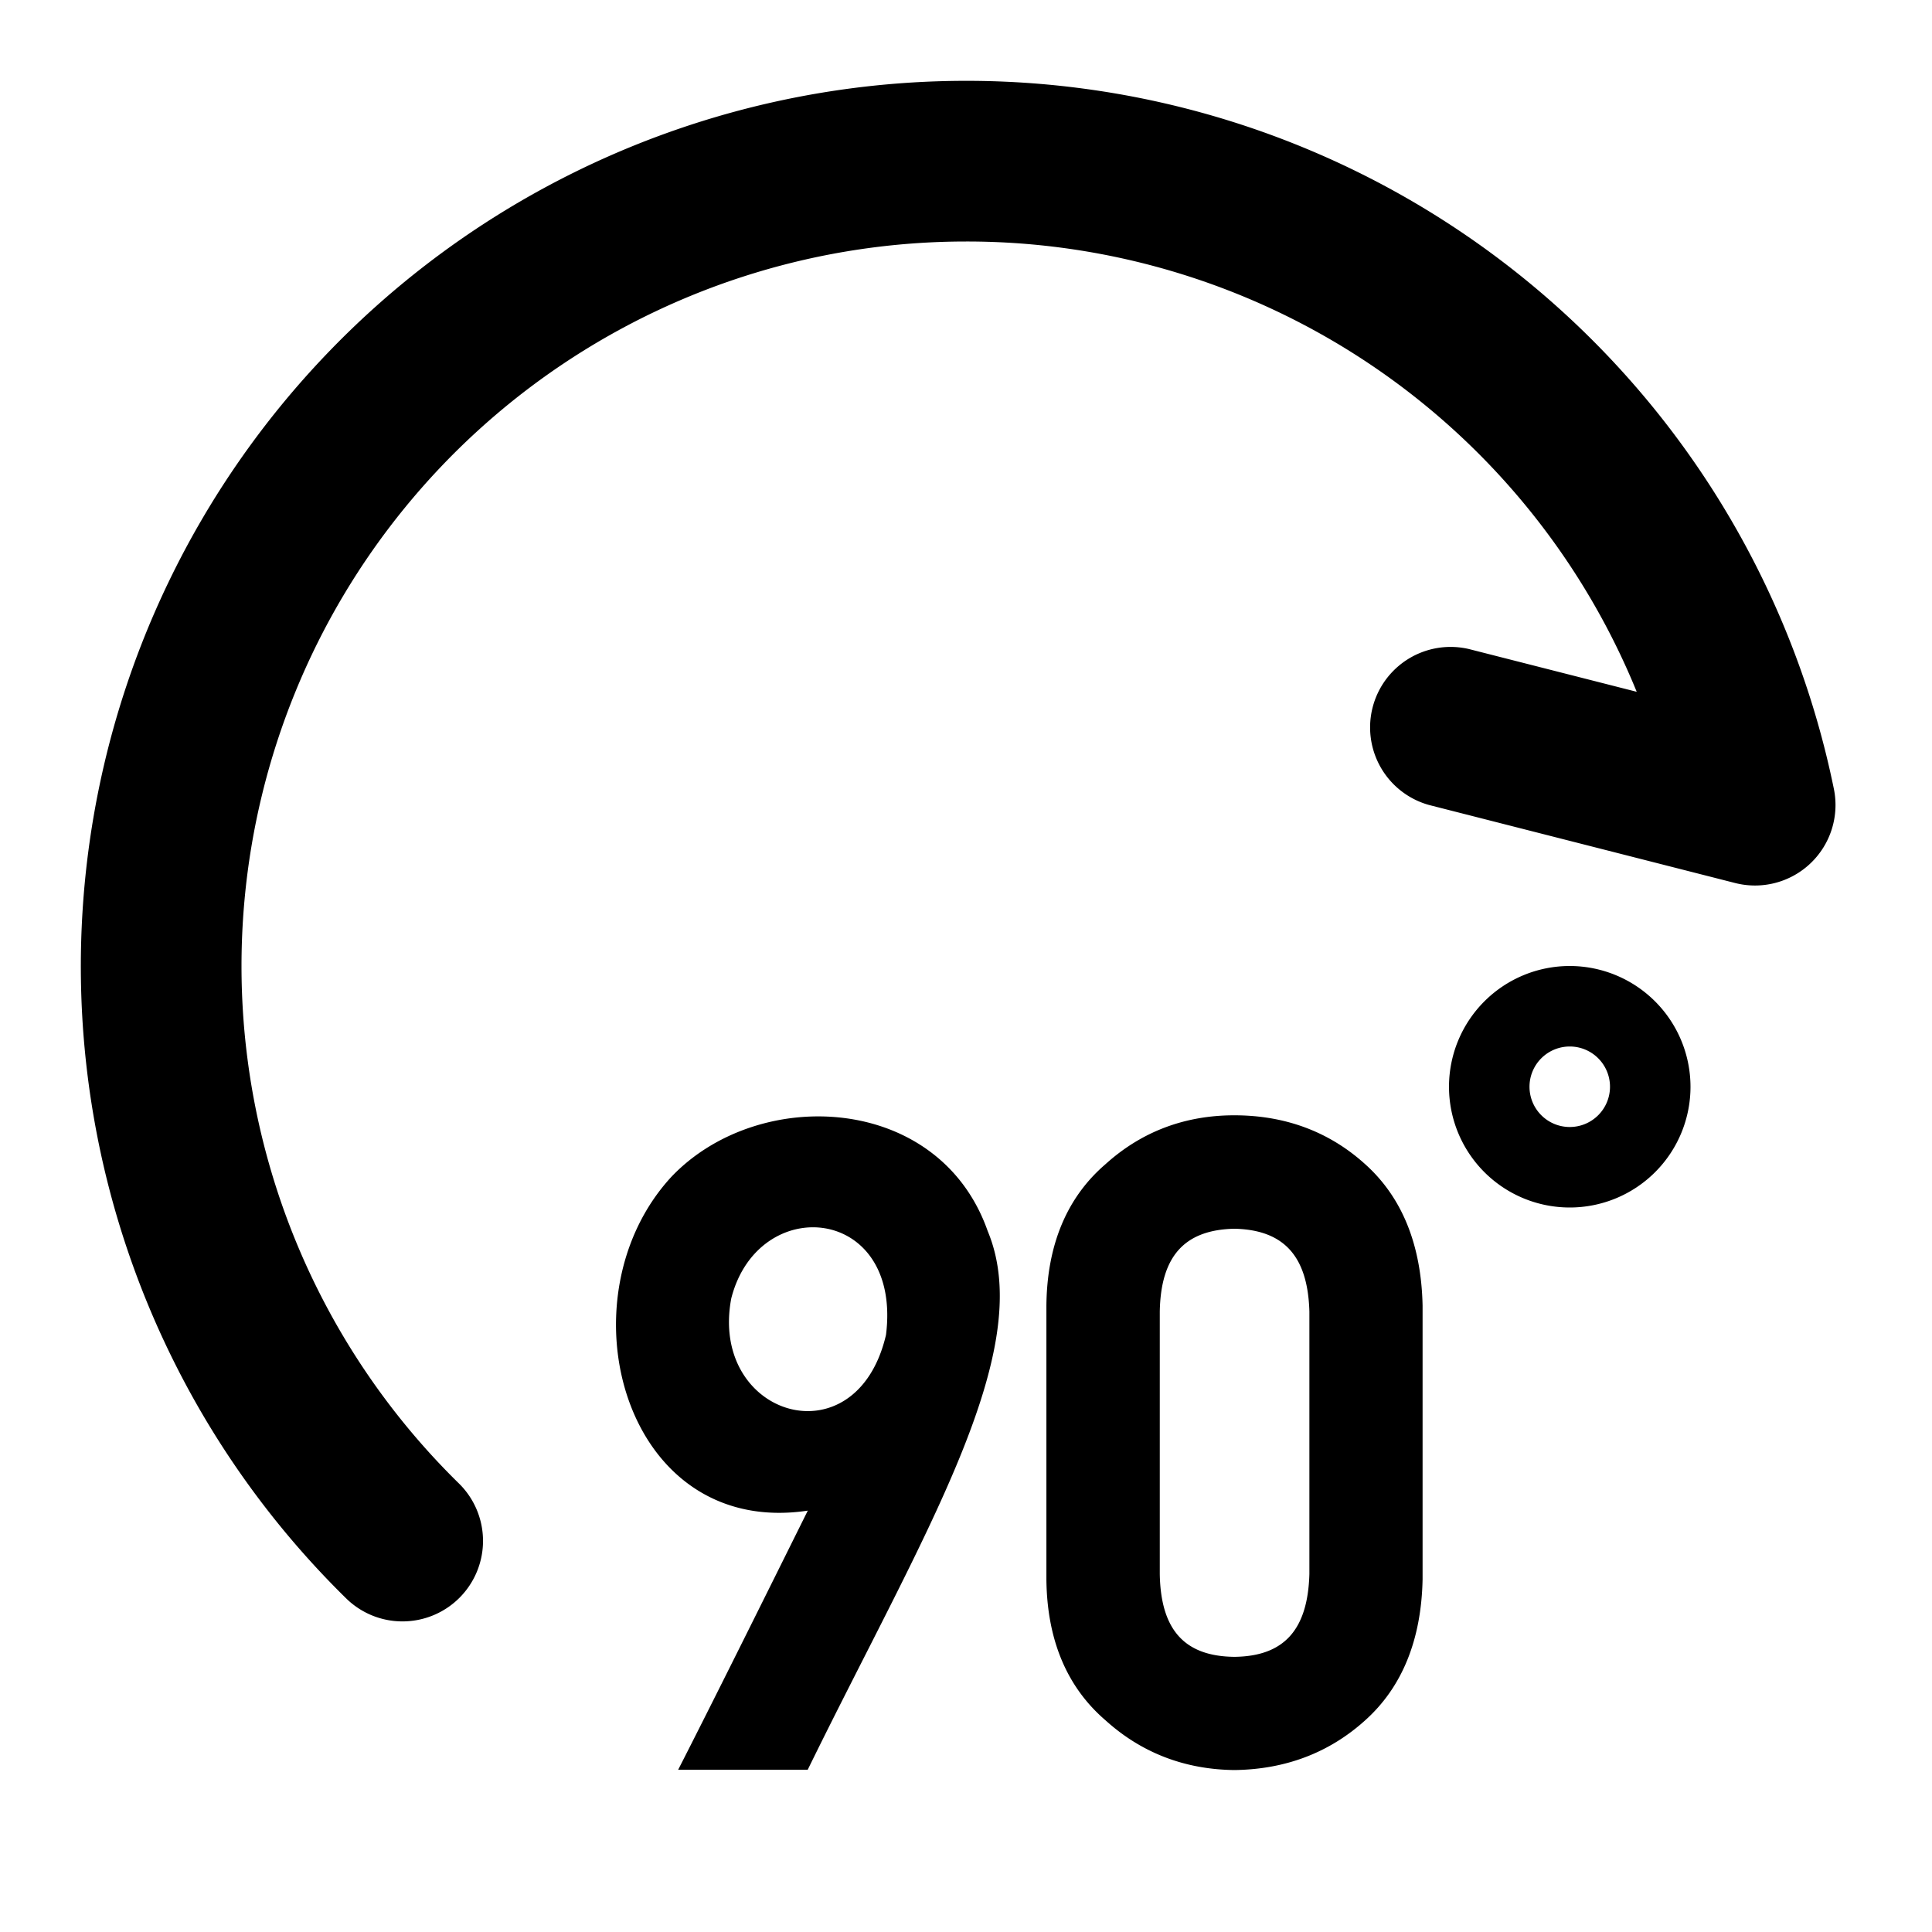 <svg xmlns="http://www.w3.org/2000/svg" width="768" height="768" viewBox="0 0 768 768"><defs><style>.a{opacity:0;}</style></defs><title>turn-90-cw</title><path d="M160,644.53a31.91,31.91,0,0,1-22.4-9.15A352,352,0,1,1,729,313.63,32,32,0,0,1,689.69,351l-121.6-31a32,32,0,0,1,15.82-62l66.71,17A287.55,287.55,0,0,0,384,96,288,288,0,0,0,182.4,589.67,32,32,0,0,1,160,644.53ZM565.5,519V627.78c-.48,24.05-8.13,42.86-22.74,56-14.25,12.92-31.76,19.6-52.06,19.84h-.12c-19.71-.24-36.93-6.9-51.17-19.81-15.33-13.18-23.22-32-23.45-56V519c.23-24.1,8.12-43,23.45-56.18,14.26-12.92,31.5-19.47,51.23-19.47,20.32,0,37.86,6.56,52.13,19.52C557.37,476,565,494.89,565.5,519Zm-45,2.36c-.62-22-10.1-32.49-29.82-32.92-19.82.43-29.25,10.9-29.65,32.94V625.75c.4,22.18,9.83,32.65,29.65,32.87,19.72-.22,29.2-10.69,29.82-32.93ZM392.62,489.36c20,47.85-25.89,120.91-71.54,214.14h-51.5c12.62-24.65,35.2-70.09,51.53-103-73.27,11-98.76-84.46-54.2-132.72C301.53,431.42,373.4,434.66,392.62,489.36ZM290.69,516.13c-8.88,47,49.72,65,61.51,14.5C358.62,479.09,301.43,474,290.69,516.13ZM672,432a48,48,0,1,1-48-48A48.05,48.05,0,0,1,672,432Zm-32,0a16,16,0,1,0-16,16A16,16,0,0,0,640,432Z"/><rect class="a" width="768" height="768"/></svg>